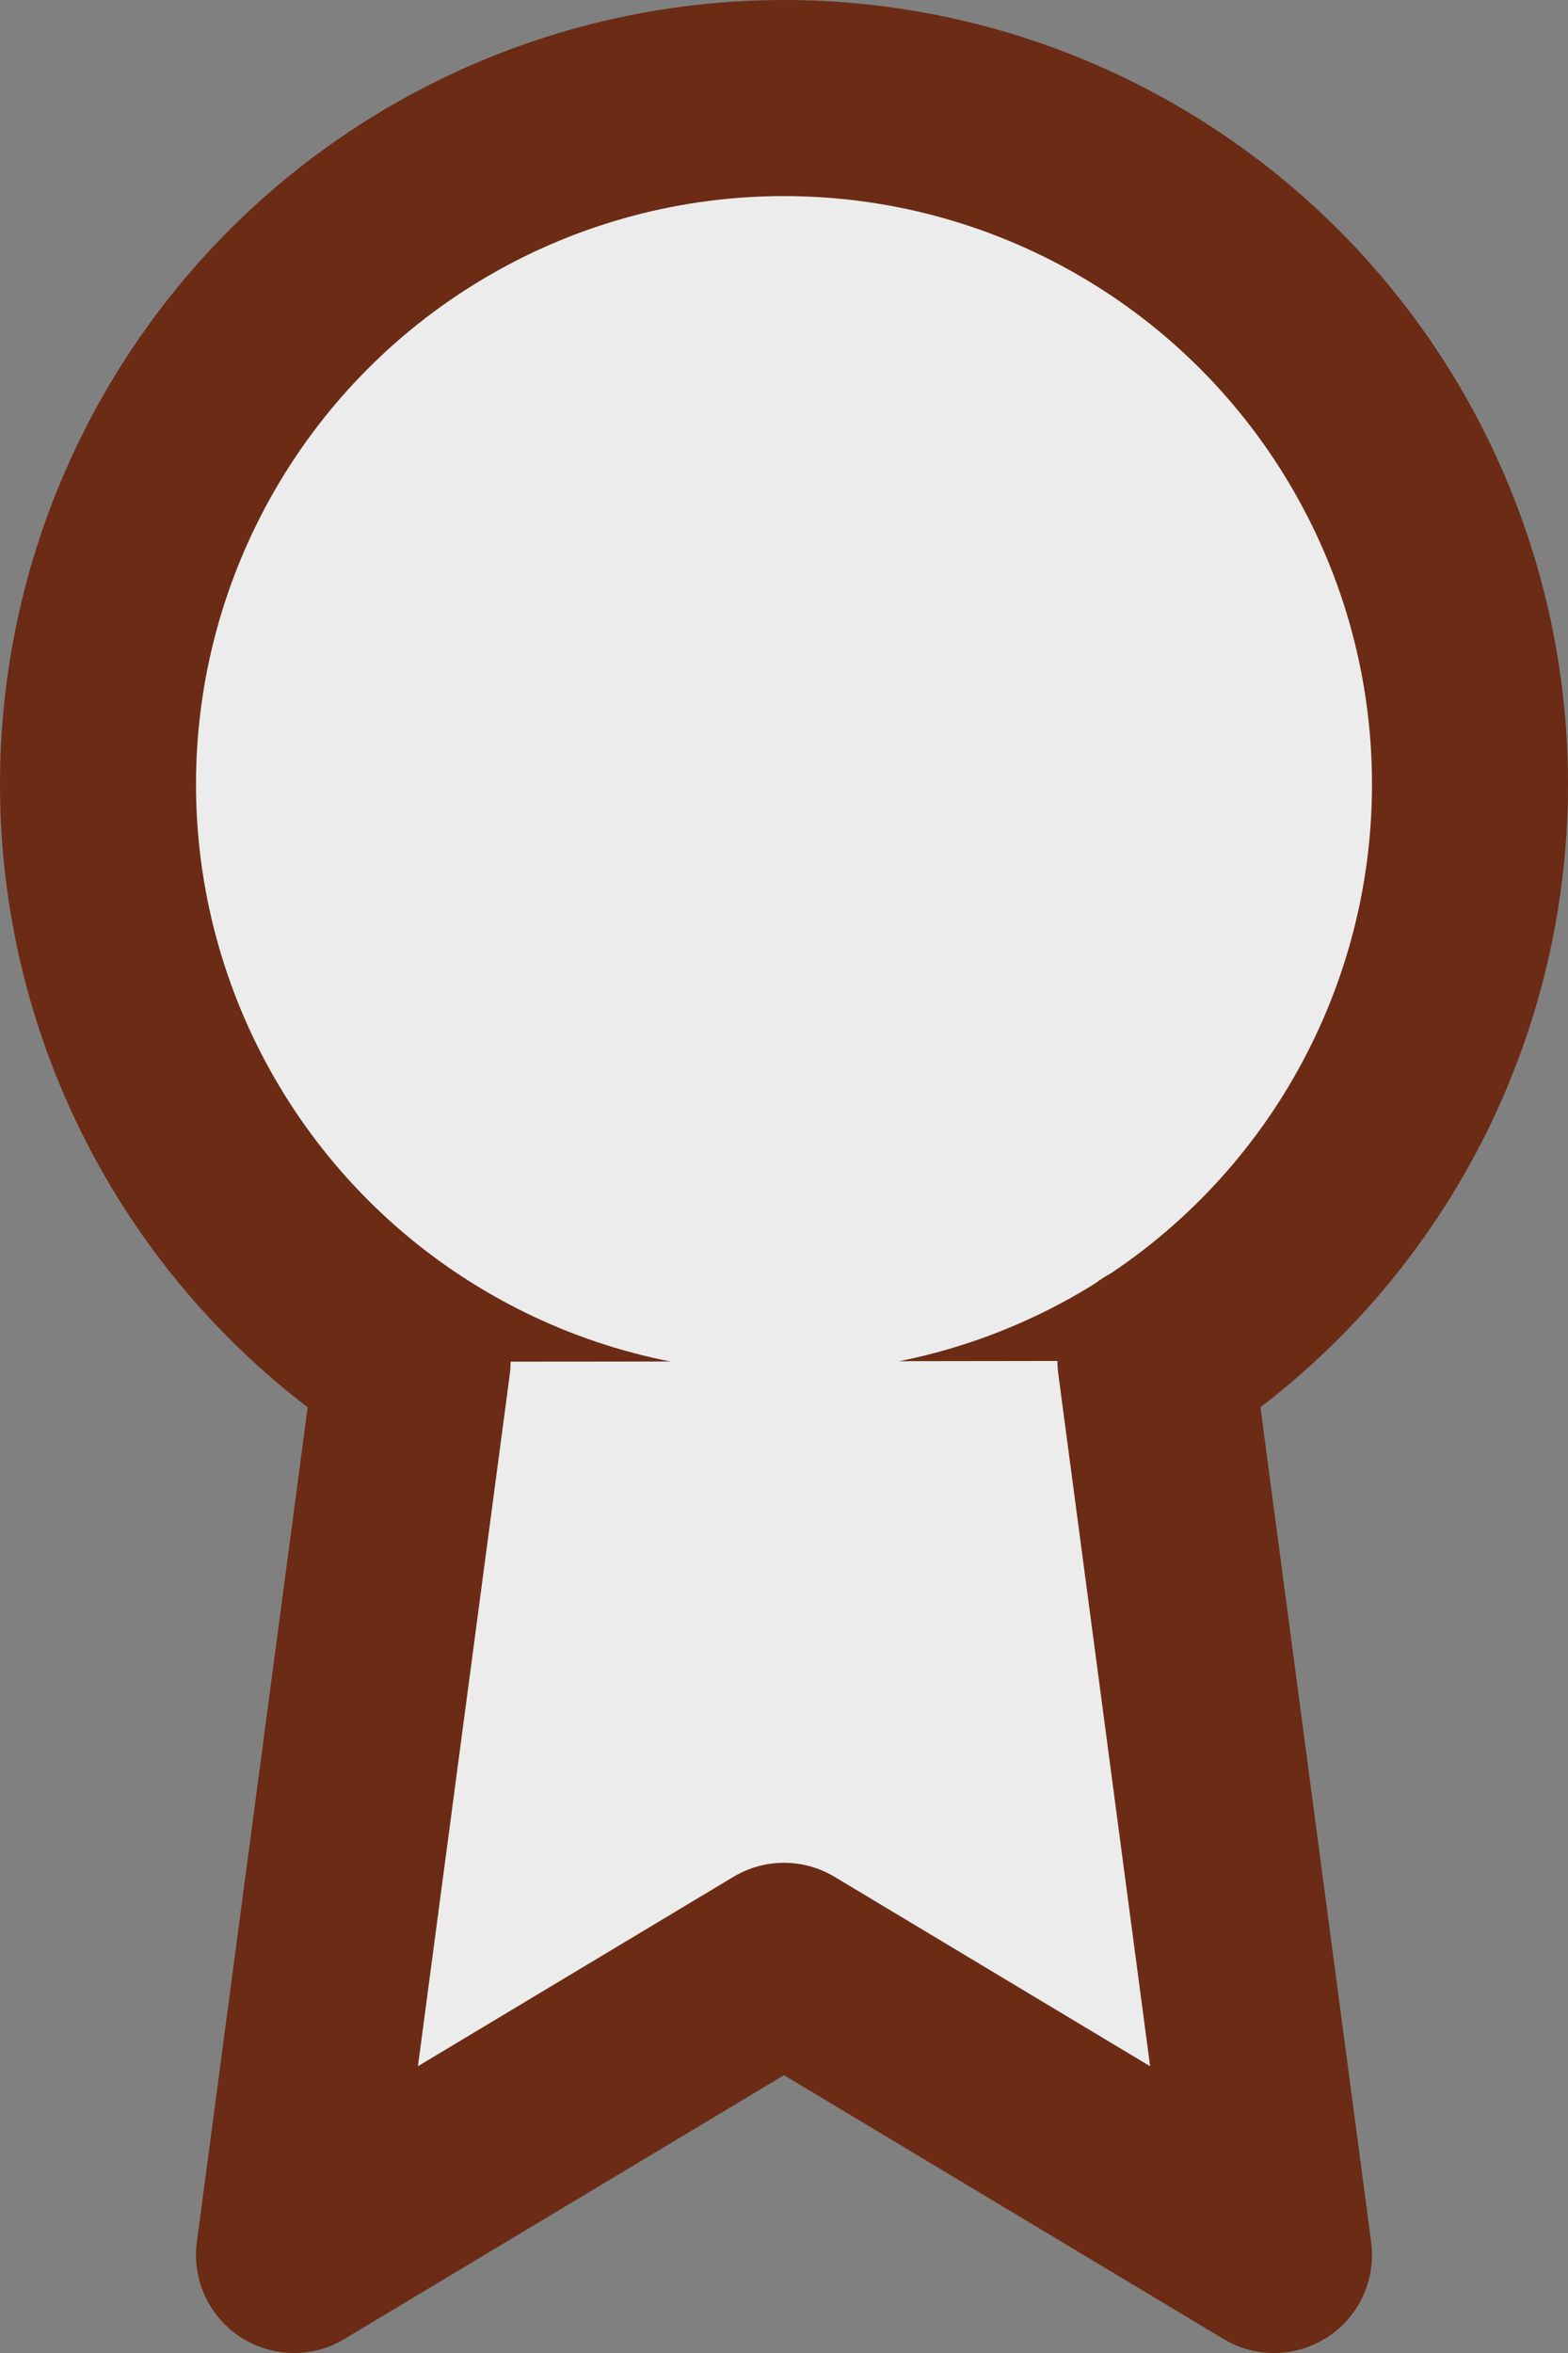 <svg xmlns="http://www.w3.org/2000/svg" width="16" height="24" viewBox="0 0 16 24">
  <rect x="0" y="0" width="16" height="24" fill="#808080" stroke="none"/>
  <g id="_1_month_icon" data-name="1 month icon" transform="translate(1 1)">
    <circle id="Oval" cx="7" cy="7" r="7" fill="#ececec" stroke="#6b2b14" stroke-linecap="round" stroke-linejoin="round" stroke-miterlimit="10" stroke-width="2"/>
    <path id="Shape" d="M1.21.01,0,9.12l5-3,5,3L8.79,0" transform="translate(2 12.88)" fill="#ececec" stroke="#6b2b14" stroke-linecap="round" stroke-linejoin="round" stroke-miterlimit="10" stroke-width="2"/>
  </g>
</svg>
